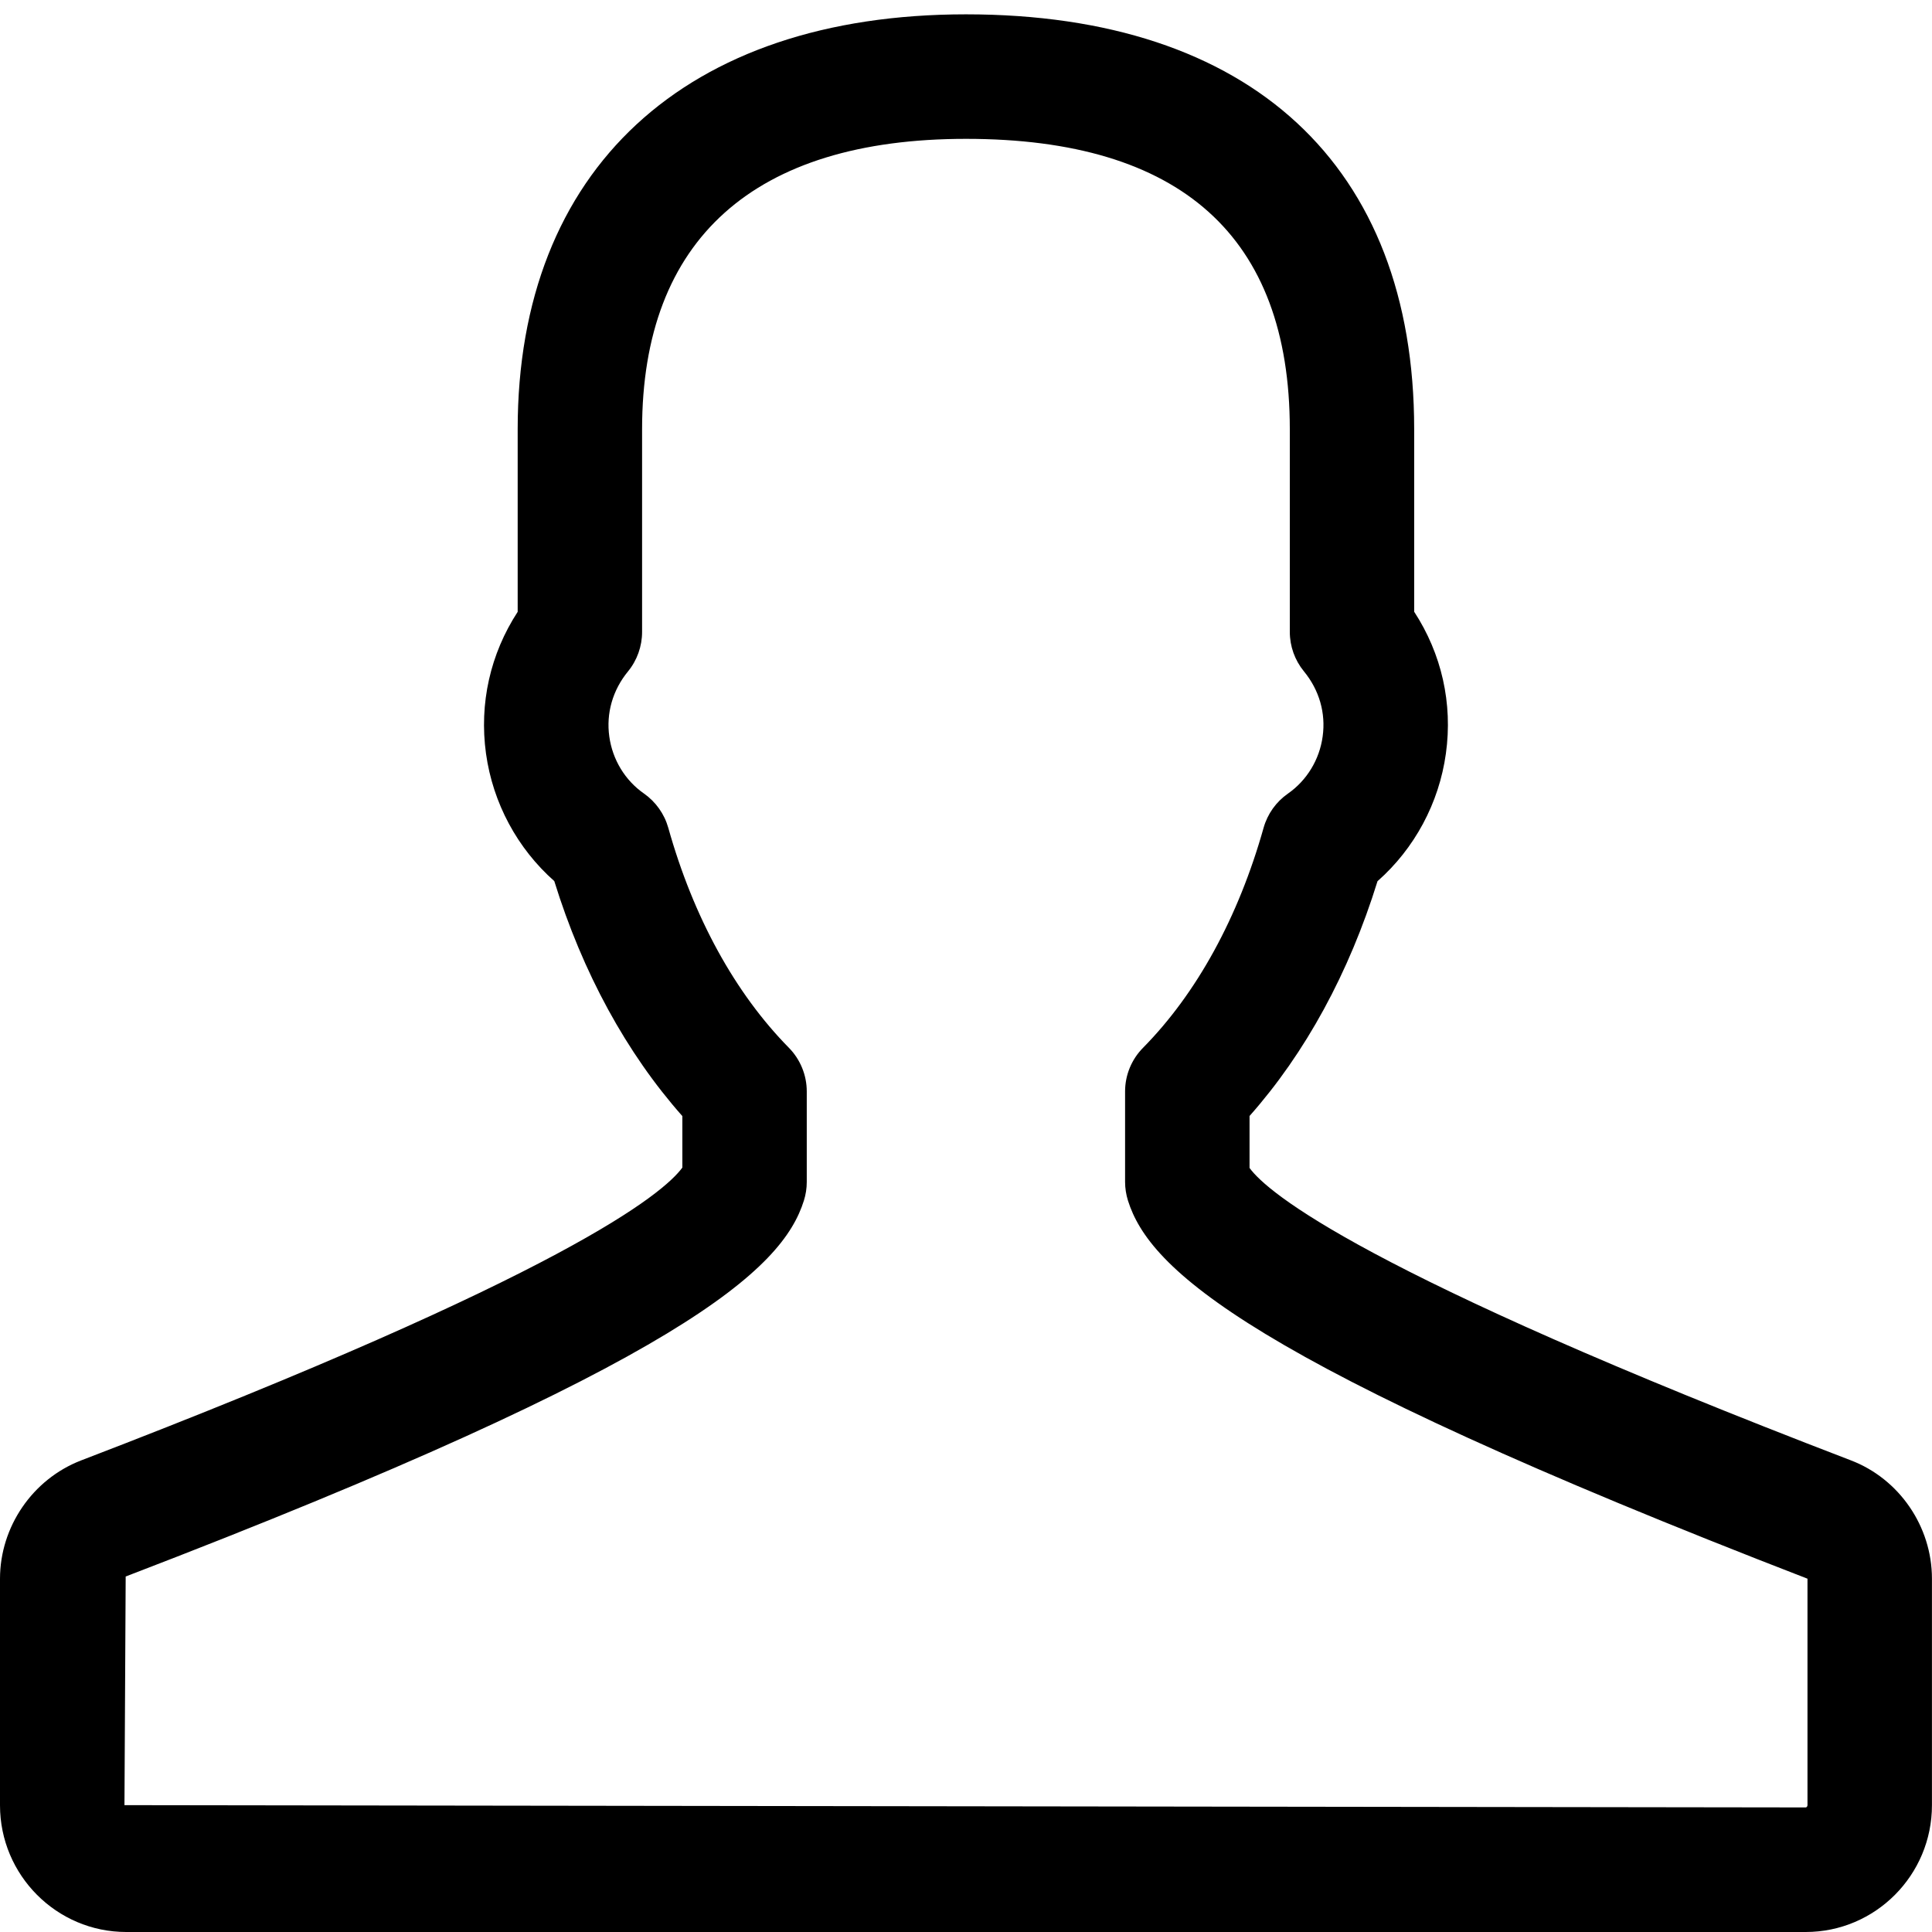<?xml version="1.0" encoding="utf-8"?>
<!-- Generator: Adobe Illustrator 16.0.0, SVG Export Plug-In . SVG Version: 6.00 Build 0)  -->
<!DOCTYPE svg PUBLIC "-//W3C//DTD SVG 1.1//EN" "http://www.w3.org/Graphics/SVG/1.1/DTD/svg11.dtd">
<svg version="1.1" id="Layer_1" xmlns="http://www.w3.org/2000/svg" xmlns:xlink="http://www.w3.org/1999/xlink" x="0px" y="0px" width="38px" height="38px" viewBox="181 181 38 38" enable-background="new 181 181 38 38" xml:space="preserve">
<g>
	<g>
		<path d="M216.516,219h-33.033c-1.369,0-2.483-1.118-2.483-2.492v-4.455c0-1.023,0.64-1.958,1.592-2.327
			c9.537-3.657,11.451-5.245,11.829-5.761v-1.013c-1.098-1.239-1.961-2.82-2.519-4.622c-0.726-0.642-1.208-1.534-1.343-2.508
			c-0.136-0.986,0.084-1.96,0.623-2.788v-3.593c0-5.108,3.296-8.159,8.818-8.159c5.603,0,8.815,2.974,8.815,8.159v3.591
			c0.54,0.828,0.761,1.803,0.624,2.789c-0.135,0.976-0.617,1.869-1.345,2.511c-0.558,1.801-1.42,3.381-2.517,4.618v1.022
			c0.354,0.486,2.23,2.071,11.824,5.75c0.954,0.363,1.598,1.301,1.598,2.329v4.454C219,217.882,217.885,219,216.516,219z
			 M200,183.731c-4.167,0-6.371,1.974-6.371,5.71v3.989c0,0.283-0.098,0.557-0.277,0.776c-0.301,0.367-0.432,0.822-0.368,1.28
			c0.063,0.456,0.311,0.864,0.682,1.122c0.232,0.163,0.401,0.401,0.478,0.673c0.493,1.757,1.313,3.252,2.372,4.327
			c0.225,0.229,0.352,0.538,0.352,0.859v1.781c0,0.124-0.019,0.247-0.056,0.365c-0.422,1.346-2.33,3.173-13.34,7.395l-0.024,4.497
			l33.068,0.045c0.017,0,0.035-0.02,0.035-0.045v-4.454c-11.031-4.264-12.941-6.091-13.365-7.436
			c-0.037-0.119-0.057-0.243-0.057-0.367v-1.781c0-0.321,0.127-0.63,0.354-0.859c1.057-1.072,1.876-2.569,2.37-4.325
			c0.077-0.274,0.246-0.511,0.478-0.673c0.372-0.259,0.622-0.668,0.684-1.125c0.064-0.458-0.066-0.913-0.369-1.281
			c-0.179-0.219-0.277-0.492-0.277-0.776v-3.988C206.367,185.653,204.226,183.731,200,183.731z"/>
	</g>
</g>
</svg>
